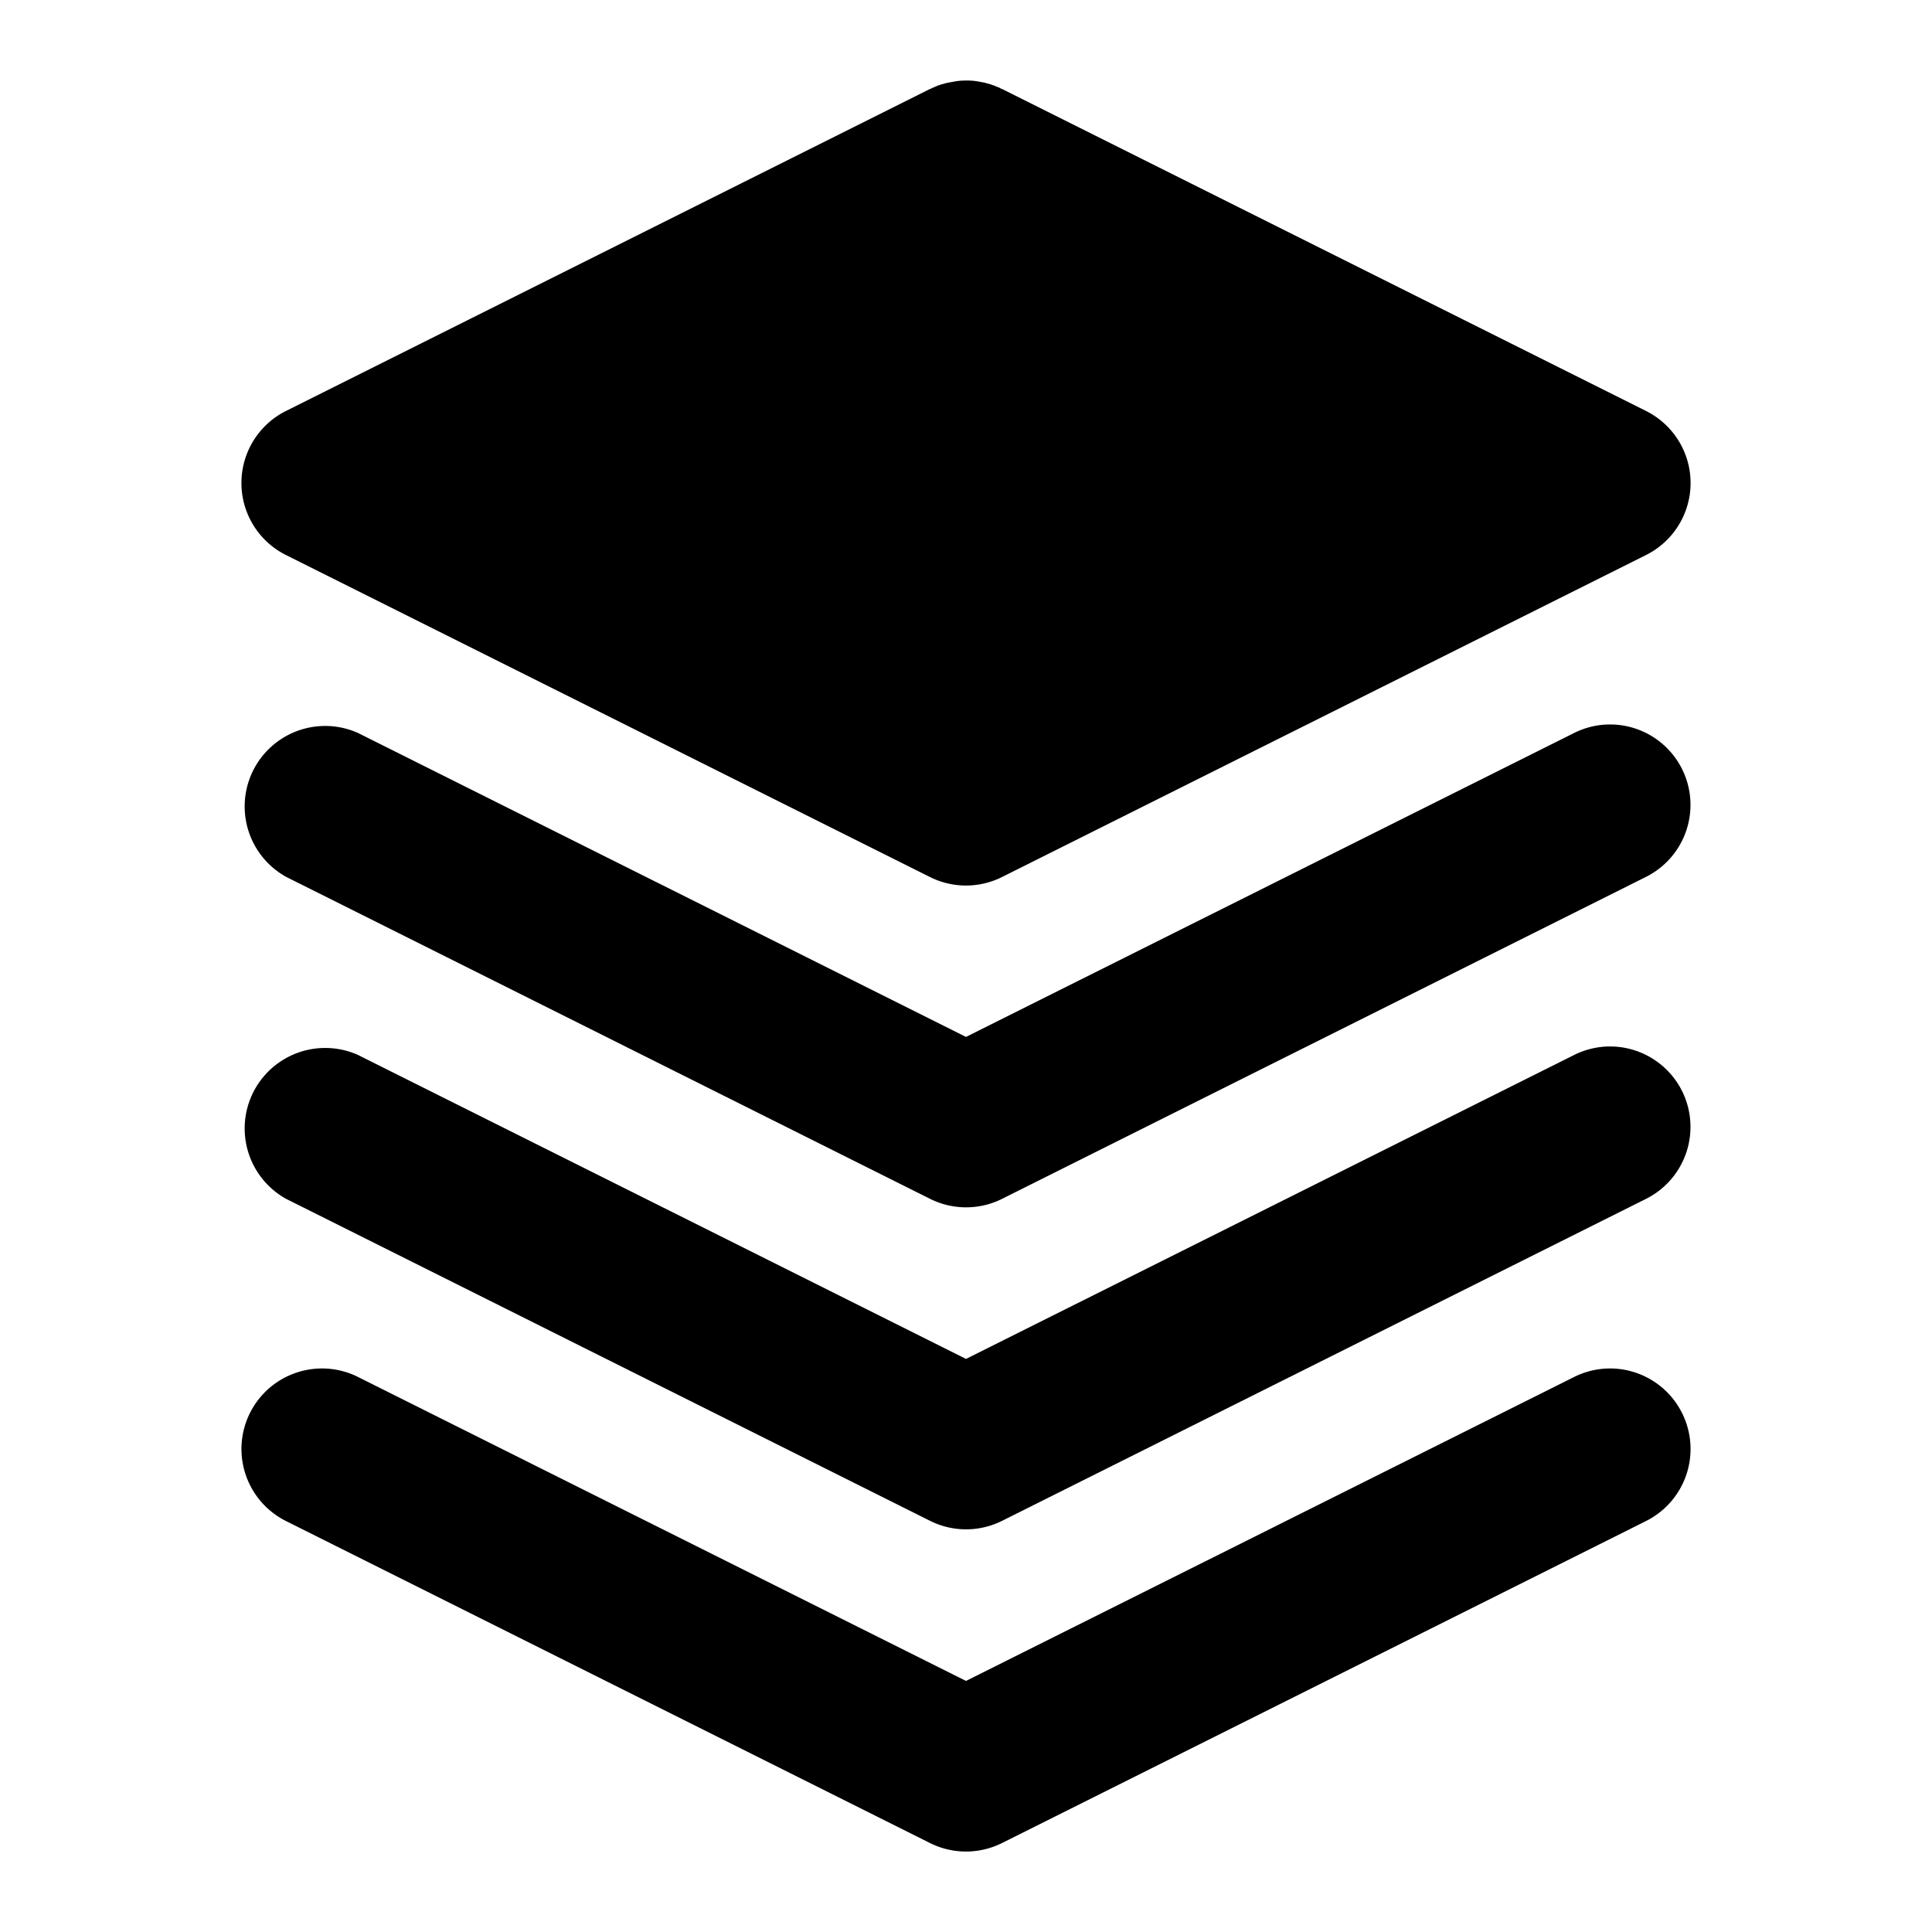 <svg xmlns="http://www.w3.org/2000/svg" width="24" height="24" viewBox="0 0 24 24"><path d="m12.008 1-.072.002-.055.006-.111.02-.086.023-.012.006-.012.002-.078.033-.018.01-.011.003-8 4a1 1 0 0 0 0 1.79l8 4a1 1 0 0 0 .894 0l8-4a1 1 0 0 0 0-1.79l-8-4-.011-.003-.016-.01-.05-.02-.03-.013-.012-.002-.012-.006-.086-.024-.11-.02A1 1 0 0 0 12.007 1zm7.922 8.002a1 1 0 0 0-.375.103L12 12.881 4.447 9.105a1 1 0 0 0-.892 1.788l8 4a1 1 0 0 0 .892 0l8-4a1 1 0 0 0 .448-1.34 1 1 0 0 0-.965-.551zm0 4a1 1 0 0 0-.375.103L12 16.881l-7.553-3.776a1 1 0 0 0-.892 1.788l8 4a1 1 0 0 0 .892 0l8-4a1 1 0 0 0 .448-1.34 1 1 0 0 0-.965-.551zm0 4a1 1 0 0 0-.375.103L12 20.881l-7.553-3.776a1 1 0 0 0-.894 1.79l8 4a1 1 0 0 0 .894 0l8-4a1 1 0 0 0 .448-1.342 1 1 0 0 0-.965-.551z"/></svg>